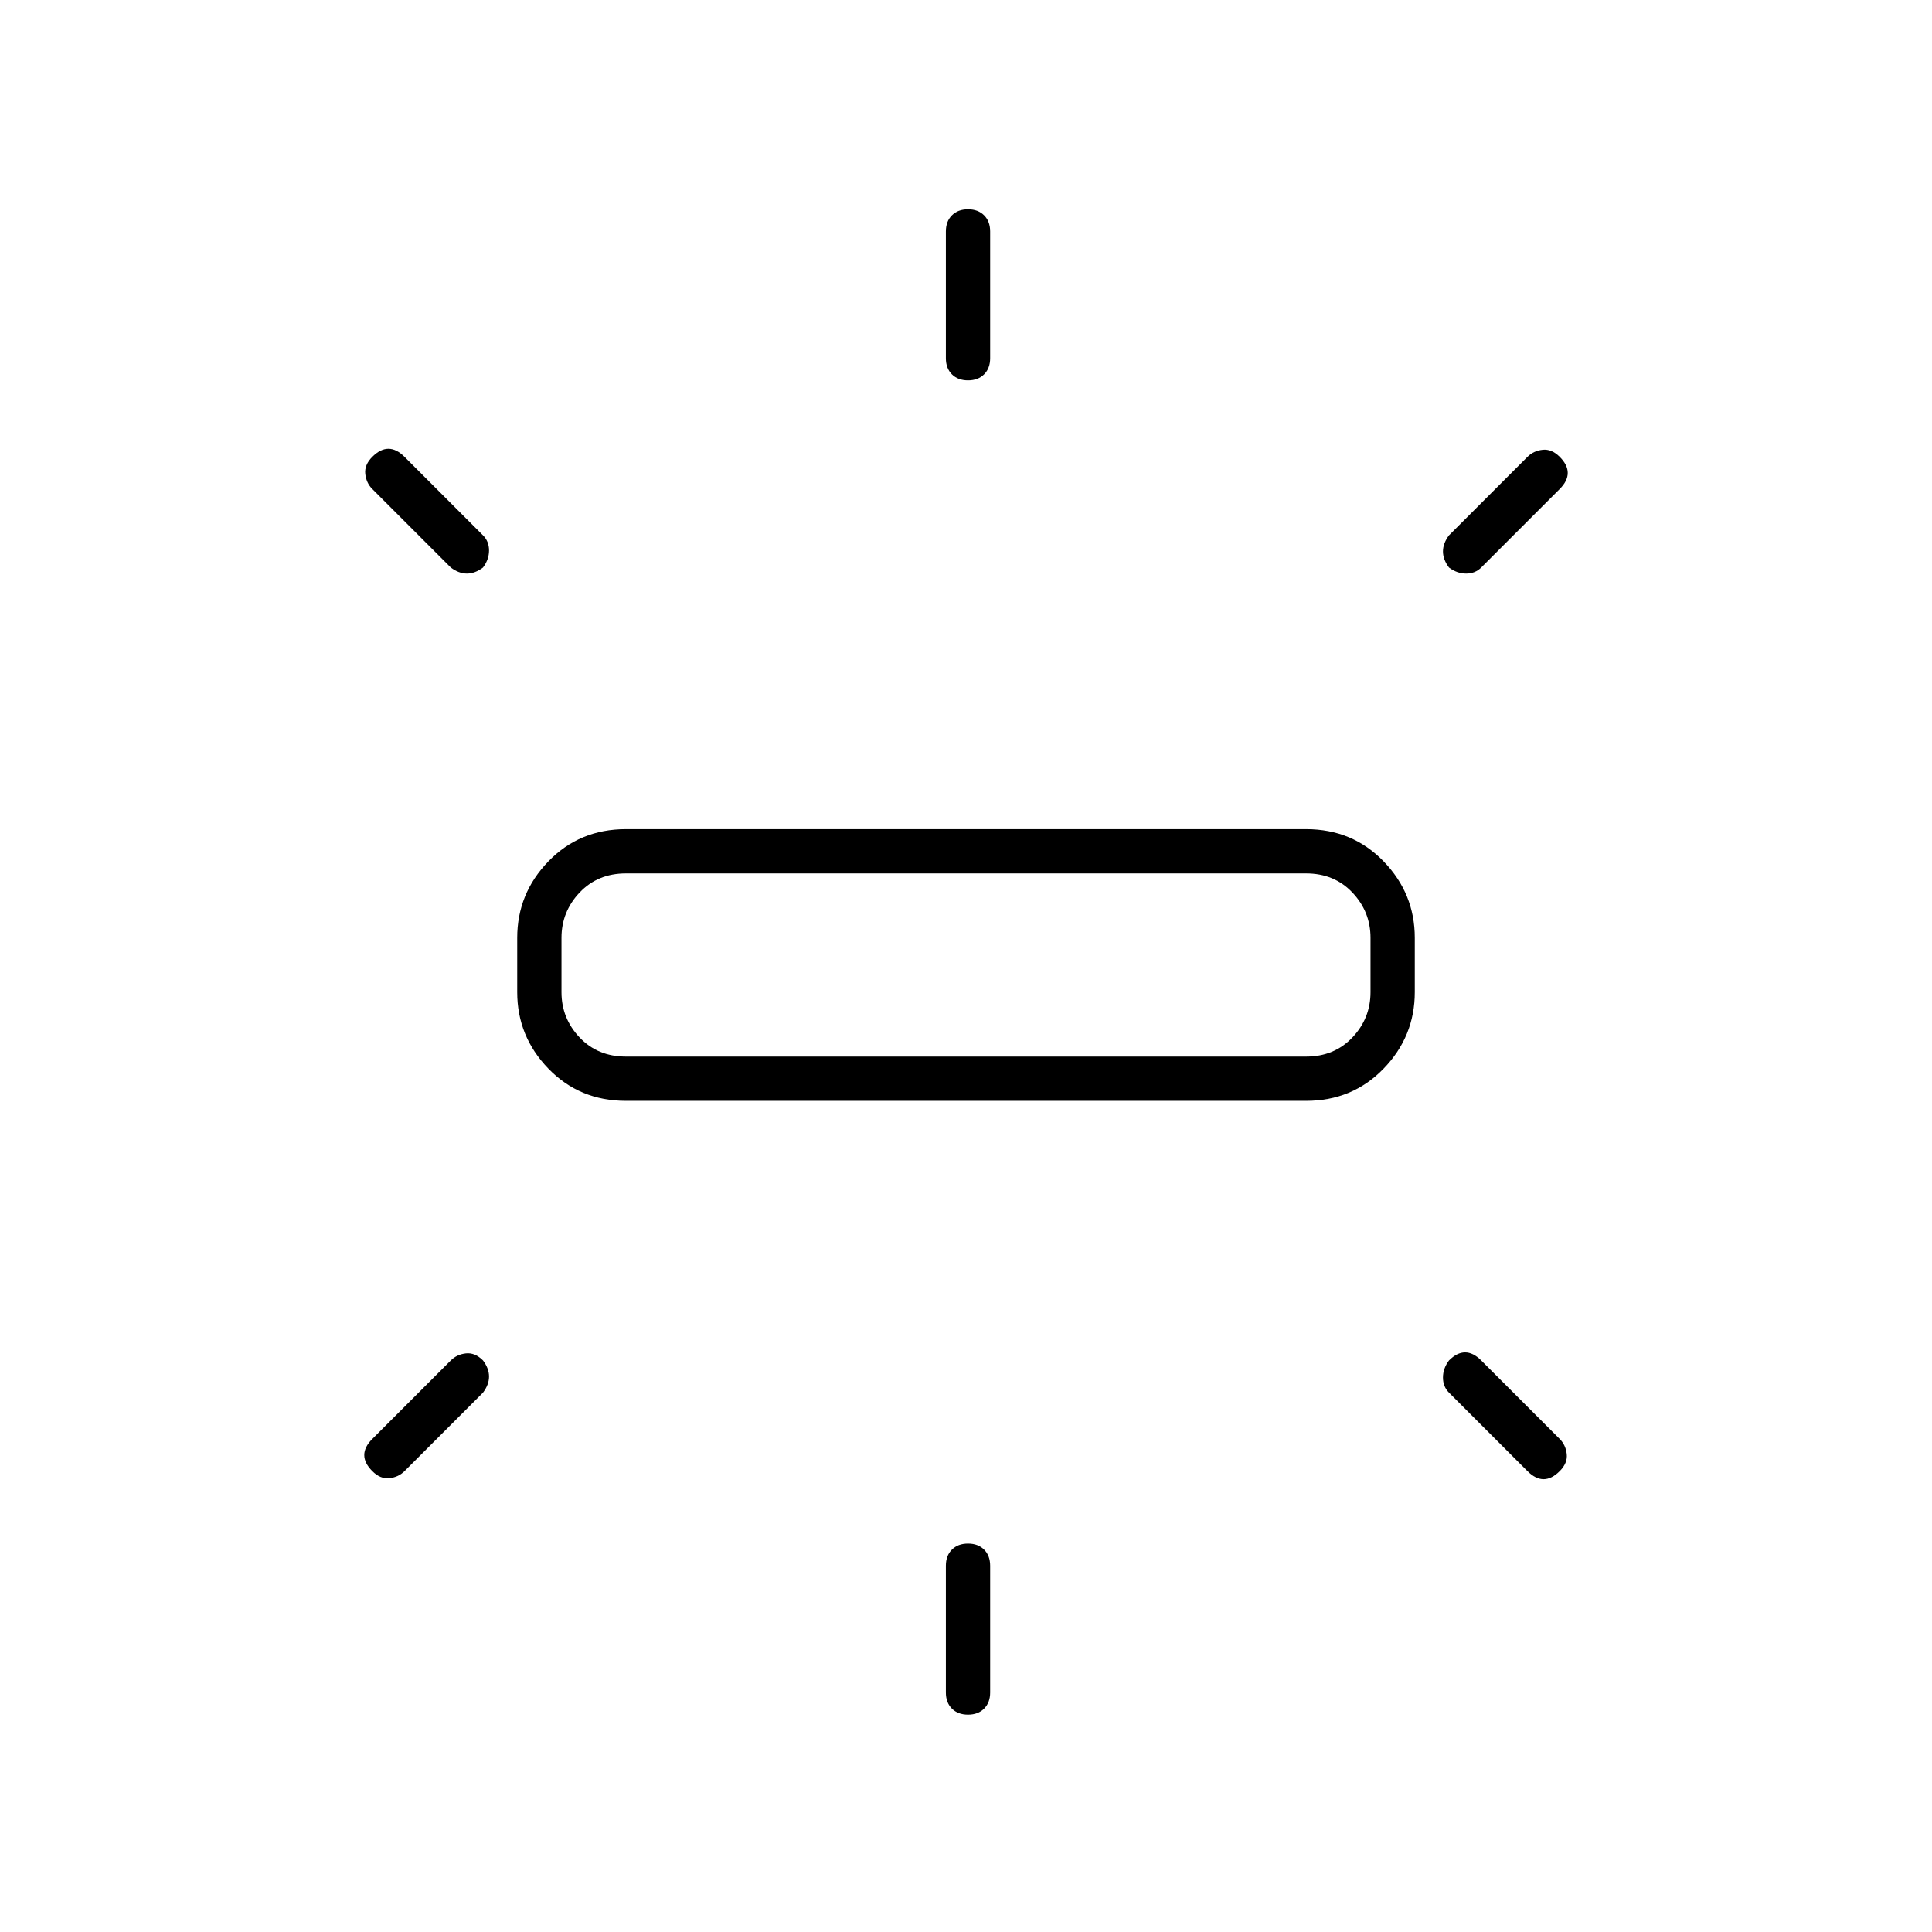 <svg xmlns="http://www.w3.org/2000/svg" height="48" width="48"><path d="M15.55 27.35Q14.4 27.35 13.625 26.55Q12.85 25.75 12.85 24.65V23.3Q12.85 22.2 13.625 21.4Q14.4 20.6 15.55 20.6H32.45Q33.6 20.6 34.375 21.4Q35.15 22.2 35.15 23.3V24.65Q35.15 25.75 34.375 26.55Q33.6 27.35 32.45 27.35ZM24.05 9.45Q23.8 9.45 23.65 9.3Q23.5 9.15 23.5 8.9V5.75Q23.5 5.5 23.65 5.35Q23.8 5.2 24.05 5.2Q24.3 5.2 24.45 5.35Q24.6 5.5 24.6 5.75V8.9Q24.6 9.15 24.45 9.3Q24.3 9.45 24.05 9.45ZM36 14.1Q35.85 13.9 35.85 13.7Q35.85 13.5 36 13.3L37.95 11.35Q38.1 11.2 38.325 11.175Q38.55 11.15 38.75 11.35Q38.95 11.55 38.95 11.75Q38.95 11.95 38.75 12.15L36.8 14.1Q36.65 14.25 36.425 14.25Q36.2 14.25 36 14.1ZM24.05 42.6Q23.8 42.6 23.65 42.45Q23.5 42.3 23.5 42.05V38.9Q23.5 38.65 23.65 38.5Q23.8 38.35 24.05 38.35Q24.3 38.35 24.45 38.5Q24.6 38.65 24.6 38.9V42.05Q24.6 42.3 24.45 42.45Q24.3 42.6 24.05 42.6ZM37.95 36.55 36 34.6Q35.85 34.45 35.85 34.225Q35.85 34 36 33.8Q36.2 33.6 36.4 33.6Q36.6 33.6 36.8 33.8L38.75 35.75Q38.9 35.9 38.925 36.125Q38.95 36.35 38.75 36.55Q38.55 36.75 38.35 36.75Q38.15 36.75 37.95 36.55ZM11.2 14.1 9.25 12.15Q9.1 12 9.075 11.775Q9.05 11.55 9.25 11.35Q9.45 11.15 9.65 11.15Q9.85 11.15 10.05 11.35L12 13.3Q12.15 13.45 12.15 13.675Q12.15 13.9 12 14.1Q11.8 14.25 11.6 14.25Q11.4 14.25 11.2 14.1ZM9.25 36.55Q9.05 36.35 9.05 36.15Q9.05 35.95 9.25 35.75L11.2 33.8Q11.35 33.65 11.575 33.625Q11.8 33.6 12 33.8Q12.15 34 12.15 34.2Q12.15 34.4 12 34.6L10.05 36.55Q9.9 36.7 9.675 36.725Q9.45 36.75 9.25 36.55ZM15.55 26.25H32.45Q33.15 26.25 33.6 25.775Q34.05 25.3 34.05 24.65V23.3Q34.05 22.65 33.6 22.175Q33.15 21.7 32.45 21.7H15.55Q14.85 21.7 14.4 22.175Q13.95 22.65 13.95 23.3V24.65Q13.95 25.3 14.4 25.775Q14.85 26.25 15.55 26.25ZM13.95 26.25Q13.95 26.25 13.95 25.775Q13.95 25.3 13.95 24.65V23.3Q13.95 22.65 13.95 22.175Q13.95 21.7 13.95 21.7Q13.95 21.7 13.95 22.175Q13.95 22.65 13.95 23.3V24.65Q13.95 25.3 13.95 25.775Q13.95 26.25 13.95 26.25Z"/></svg>